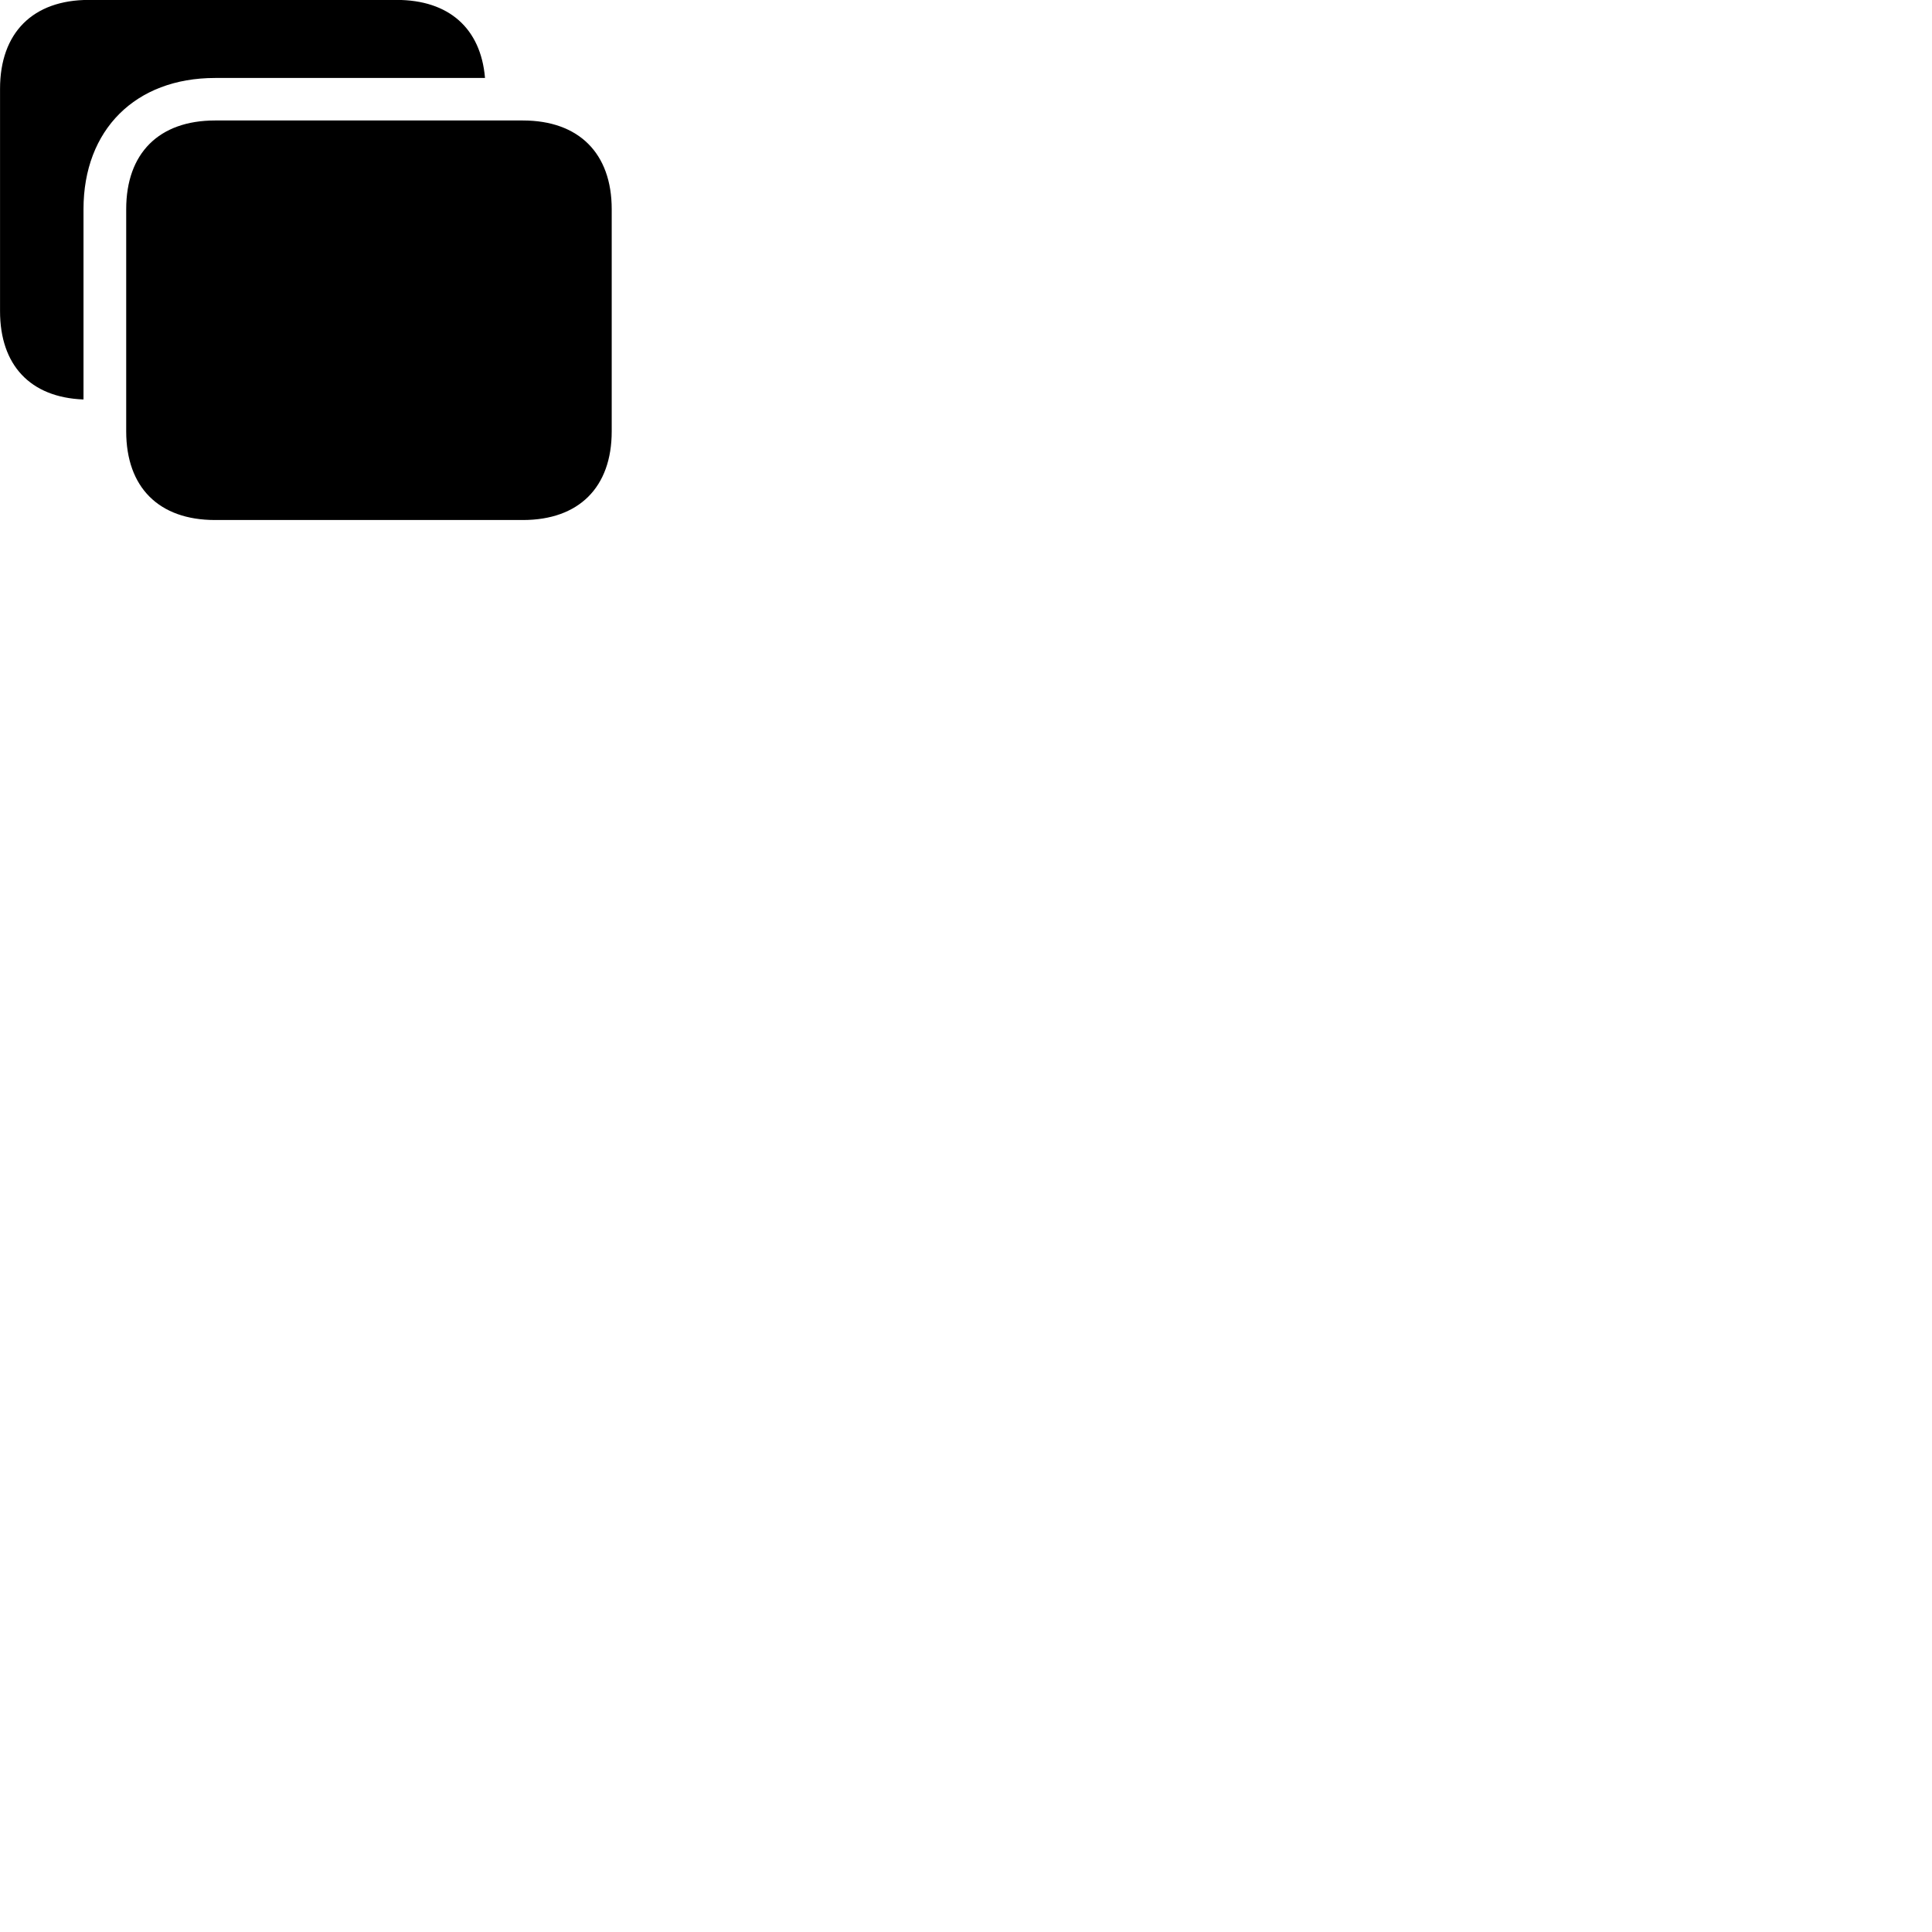 
        <svg xmlns="http://www.w3.org/2000/svg" viewBox="0 0 100 100">
            <path d="M11.132 4.036H25.102V4.016C24.882 1.476 23.242 -0.004 20.532 -0.004H4.592C1.702 -0.004 0.002 1.696 0.002 4.596V16.106C0.002 18.906 1.572 20.566 4.302 20.676H4.322V10.826C4.322 6.716 7.012 4.036 11.132 4.036ZM11.132 26.916H27.062C29.962 26.916 31.662 25.226 31.662 22.326V10.826C31.662 7.936 29.962 6.236 27.062 6.236H11.132C8.222 6.236 6.532 7.936 6.532 10.826V22.326C6.532 25.226 8.222 26.916 11.132 26.916Z" />
        </svg>
    